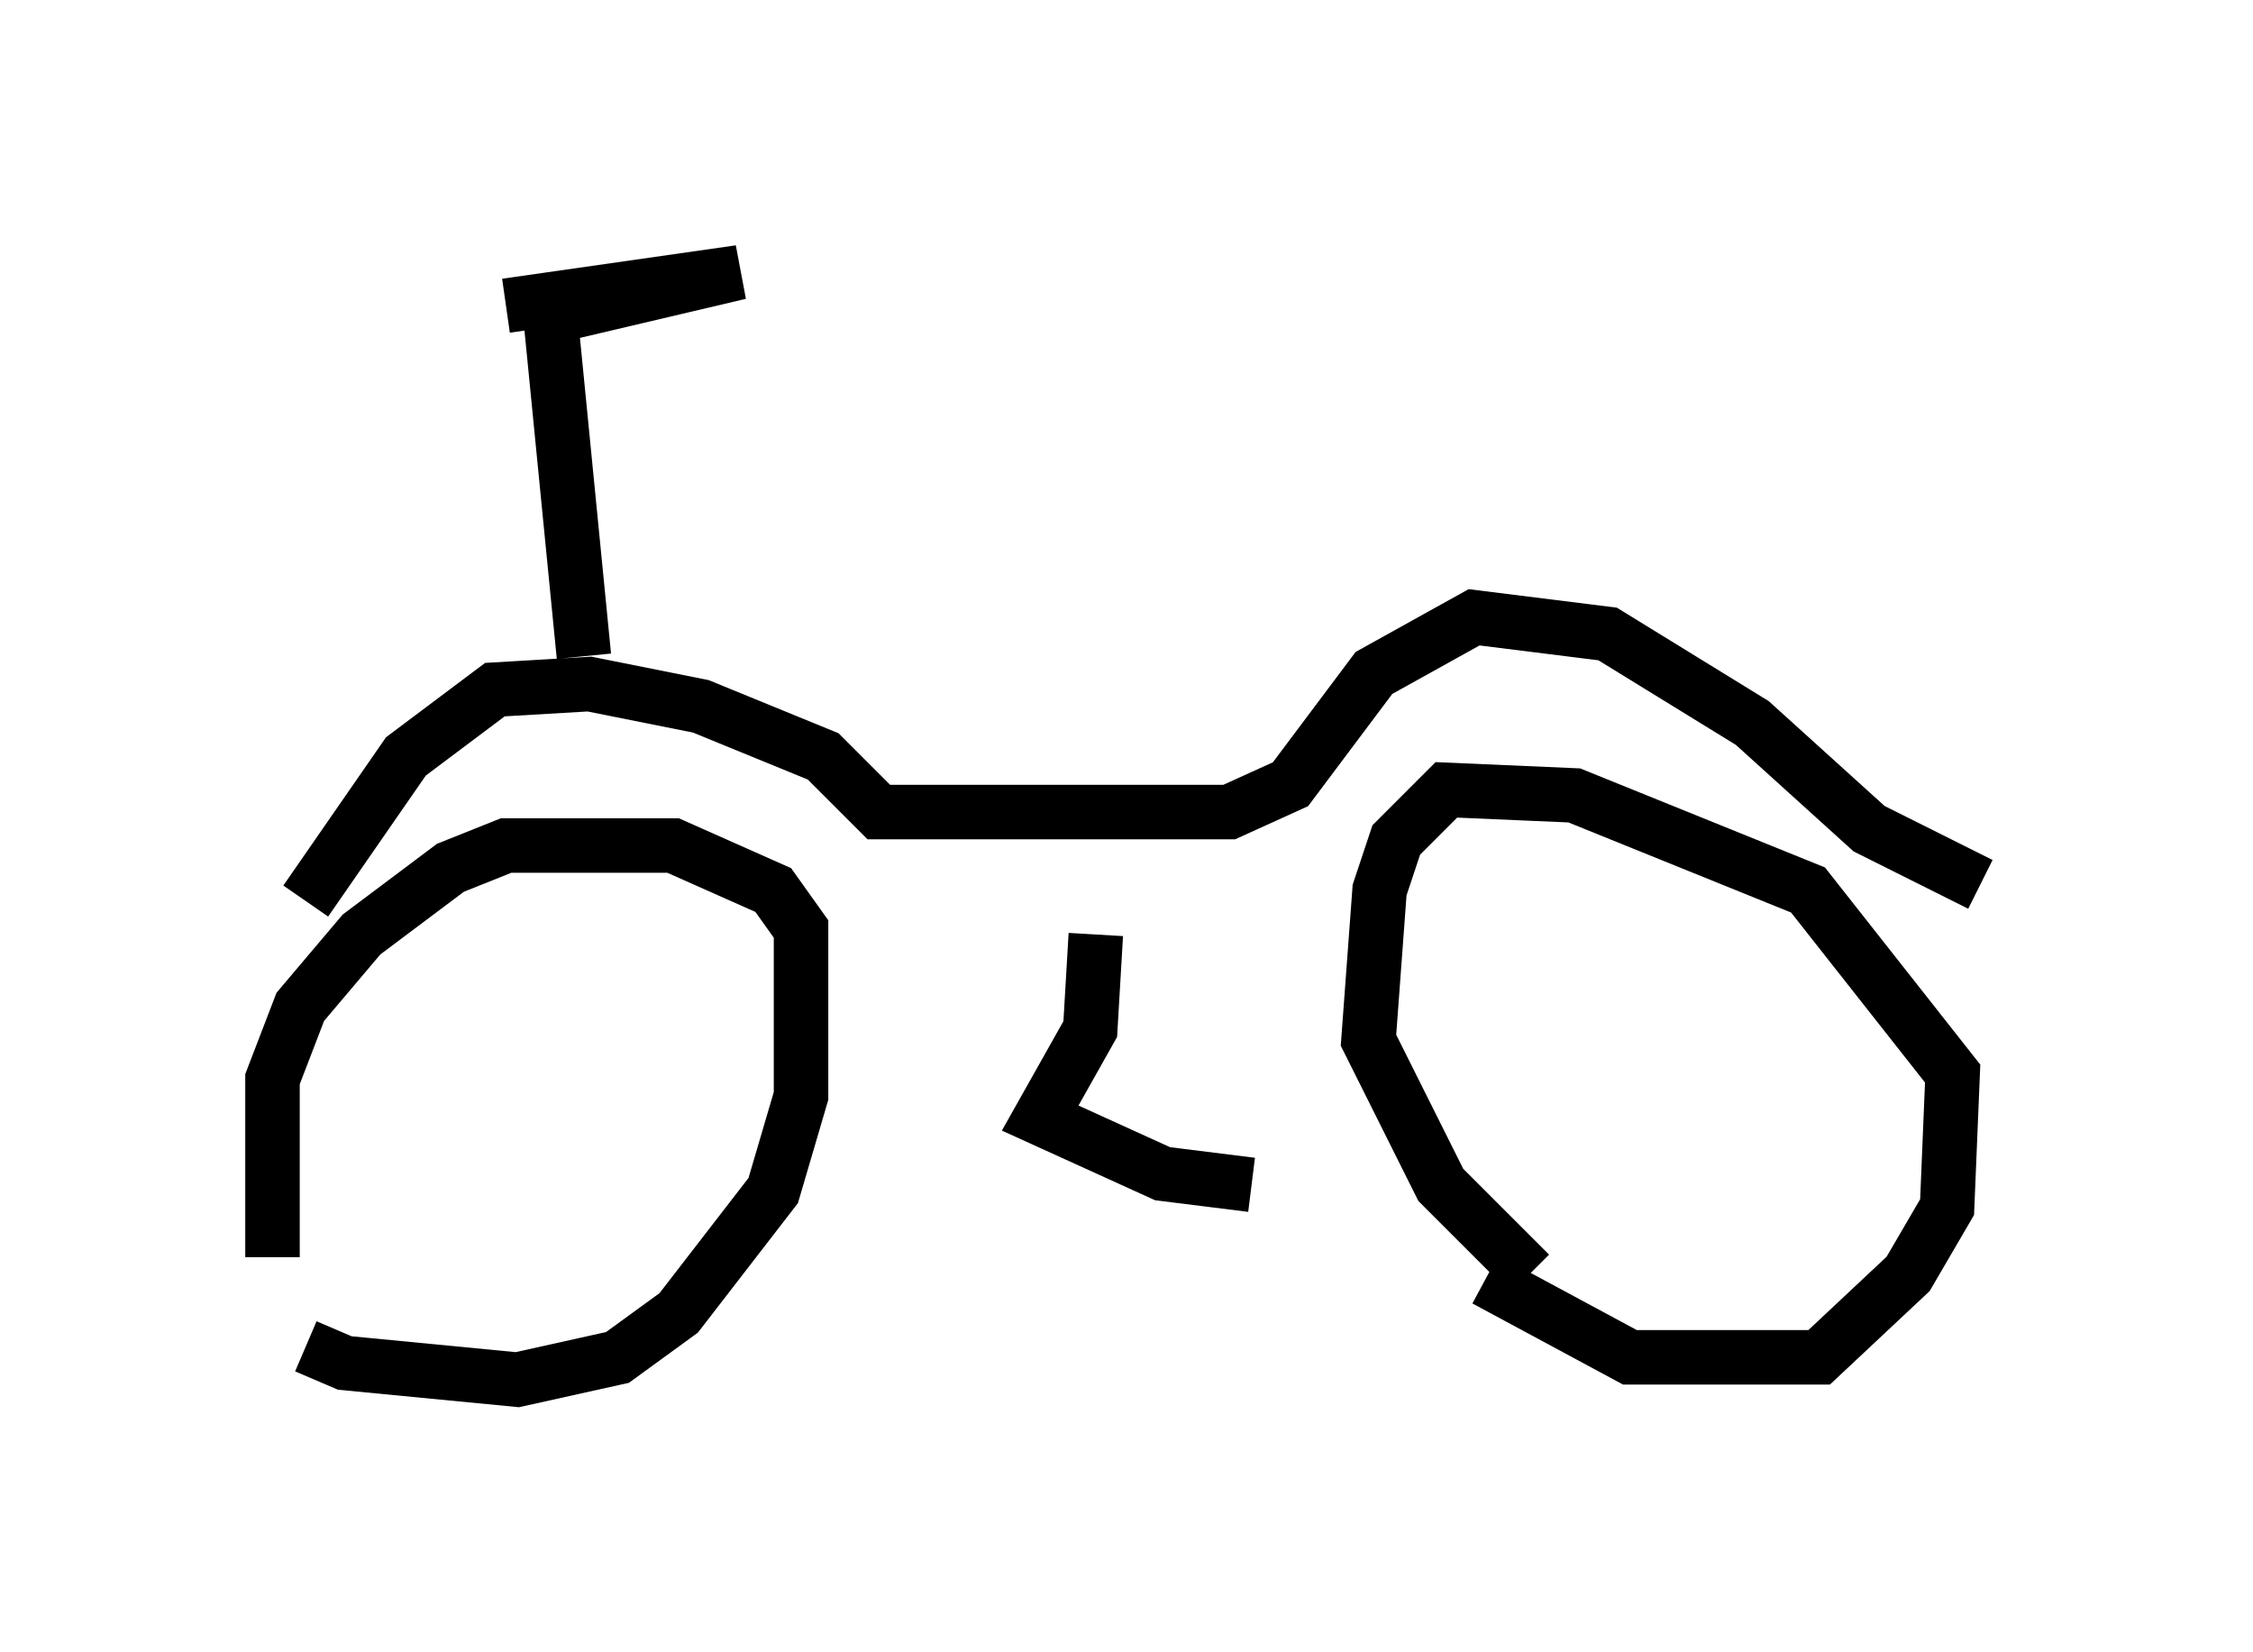 <?xml version="1.0" encoding="utf-8" ?>
<svg baseProfile="full" height="30.315" version="1.1" width="41.34" xmlns="http://www.w3.org/2000/svg" xmlns:ev="http://www.w3.org/2001/xml-events" xmlns:xlink="http://www.w3.org/1999/xlink"><defs /><rect fill="white" height="30.315" width="41.34" x="0" y="0" /><path d="M5.306, 24.192 m0.306, 0.51 l0.715, 0.306 3.165, 0.306 l1.838, -0.408 1.123, -0.817 l1.735, -2.246 0.51, -1.735 l0.0, -3.063 -0.51, -0.715 l-1.838, -0.817 -3.063, 0.0 l-1.021, 0.408 -1.633, 1.225 l-1.123, 1.327 -0.51, 1.327 l0.0, 3.267 m22.254, 0.408 l2.654, 1.429 3.471, 0.0 l1.633, -1.531 0.715, -1.225 l0.102, -2.45 -2.654, -3.369 l-4.288, -1.735 -2.348, -0.102 l-0.919, 0.919 -0.306, 0.919 l-0.204, 2.756 1.327, 2.654 l1.633, 1.633 m-7.963, -6.227 l-0.102, 1.735 -0.919, 1.633 l2.246, 1.021 1.633, 0.204 m13.373, -5.513 l-2.042, -1.021 -2.144, -1.94 l-2.654, -1.633 -2.45, -0.306 l-1.838, 1.021 -1.531, 2.042 l-1.123, 0.51 -6.431, 0.0 l-1.021, -1.021 -2.246, -0.919 l-2.042, -0.408 -1.735, 0.102 l-1.633, 1.225 -1.838, 2.654 m5.104, -4.492 l-0.613, -6.227 3.471, -0.817 l-4.288, 0.613 " fill="none" stroke="black" stroke-width="1" /></svg>